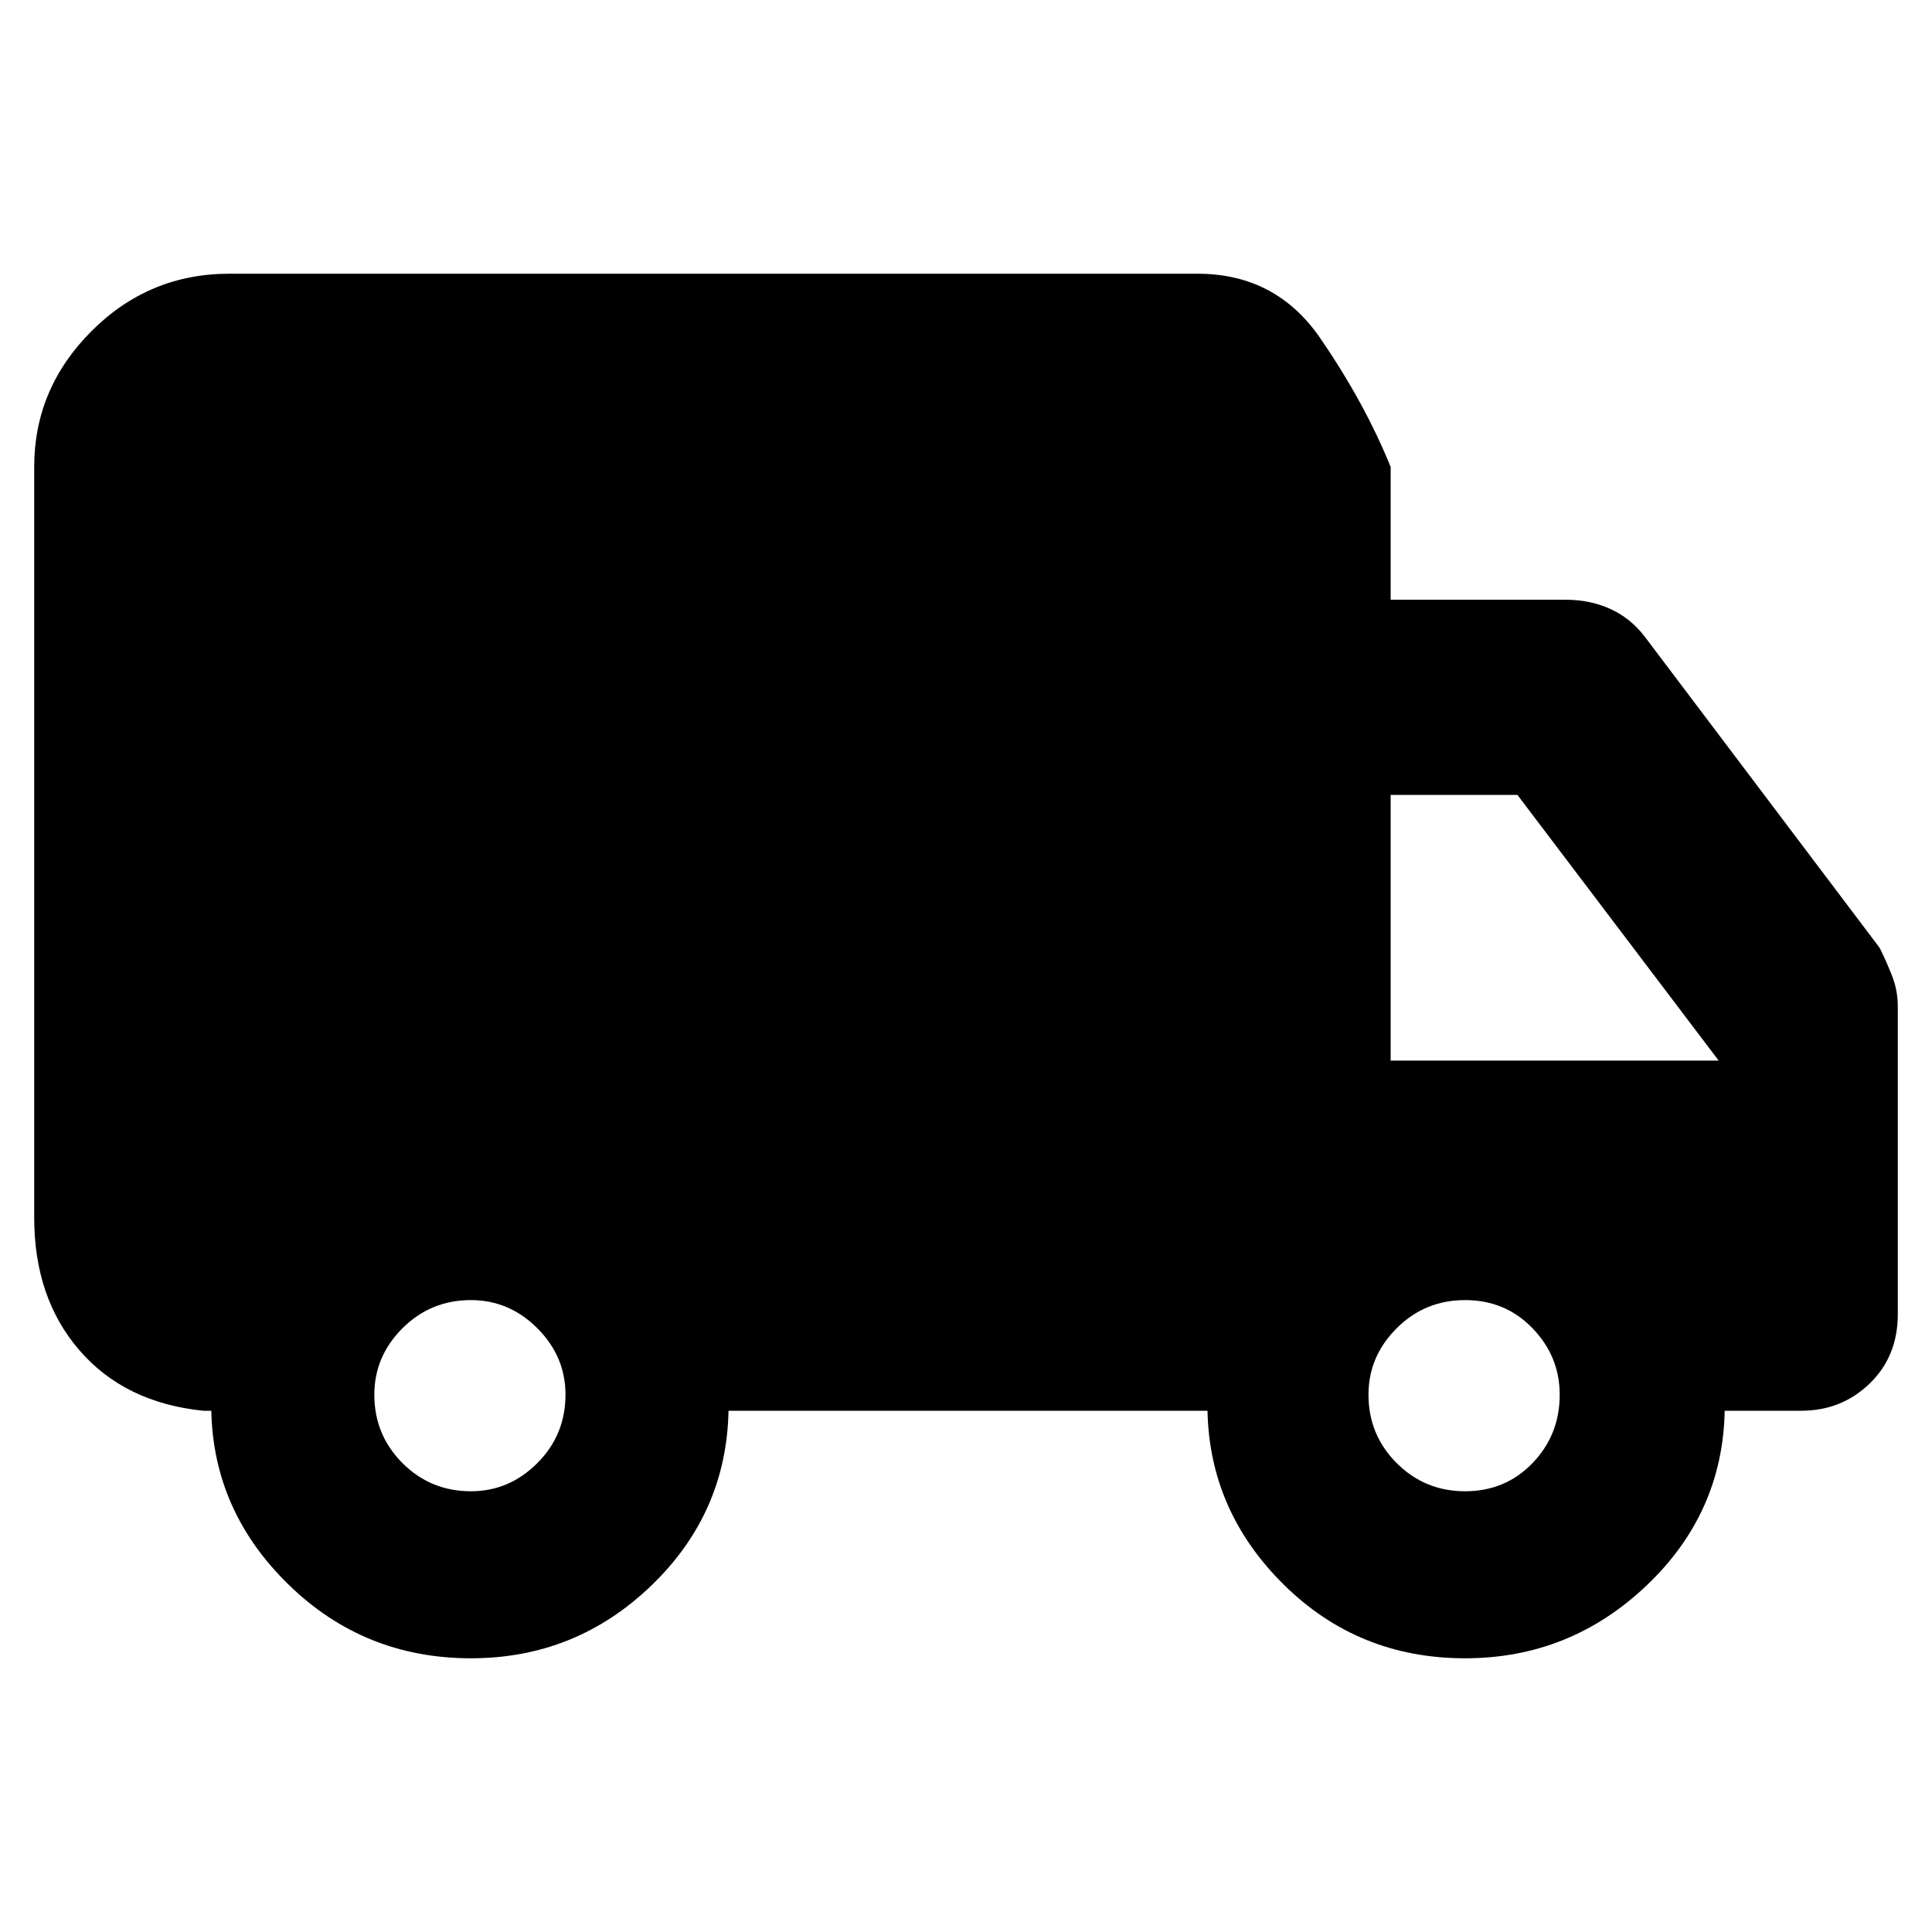 <svg xmlns="http://www.w3.org/2000/svg" height="40" width="40"><path d="M9.75 34.333Q7.542 34.333 5.979 32.812Q4.417 31.292 4.375 29.208H4.208Q2.583 29.042 1.646 27.958Q0.708 26.875 0.708 25.208V9.667Q0.708 8.042 1.896 6.854Q3.083 5.667 4.75 5.667H24.792Q26.417 5.667 27.333 7Q28.25 8.333 28.792 9.667V12.417H32.417Q32.917 12.417 33.333 12.604Q33.75 12.792 34.042 13.167L38.917 19.625Q39.042 19.875 39.167 20.188Q39.292 20.5 39.292 20.833V27.208Q39.292 28.083 38.708 28.646Q38.125 29.208 37.292 29.208H35.708Q35.667 31.333 34.083 32.833Q32.5 34.333 30.333 34.333Q28.125 34.333 26.583 32.812Q25.042 31.292 25 29.208H15.083Q15.042 31.333 13.479 32.833Q11.917 34.333 9.75 34.333ZM9.75 30.875Q10.542 30.875 11.125 30.292Q11.708 29.708 11.708 28.875Q11.708 28.083 11.125 27.5Q10.542 26.917 9.75 26.917Q8.917 26.917 8.333 27.5Q7.75 28.083 7.75 28.875Q7.75 29.708 8.333 30.292Q8.917 30.875 9.75 30.875ZM30.333 30.875Q31.167 30.875 31.729 30.292Q32.292 29.708 32.292 28.875Q32.292 28.083 31.729 27.5Q31.167 26.917 30.333 26.917Q29.5 26.917 28.917 27.5Q28.333 28.083 28.333 28.875Q28.333 29.708 28.917 30.292Q29.5 30.875 30.333 30.875ZM28.792 21.958H35.583L31.417 16.458H28.792Z"/></svg>